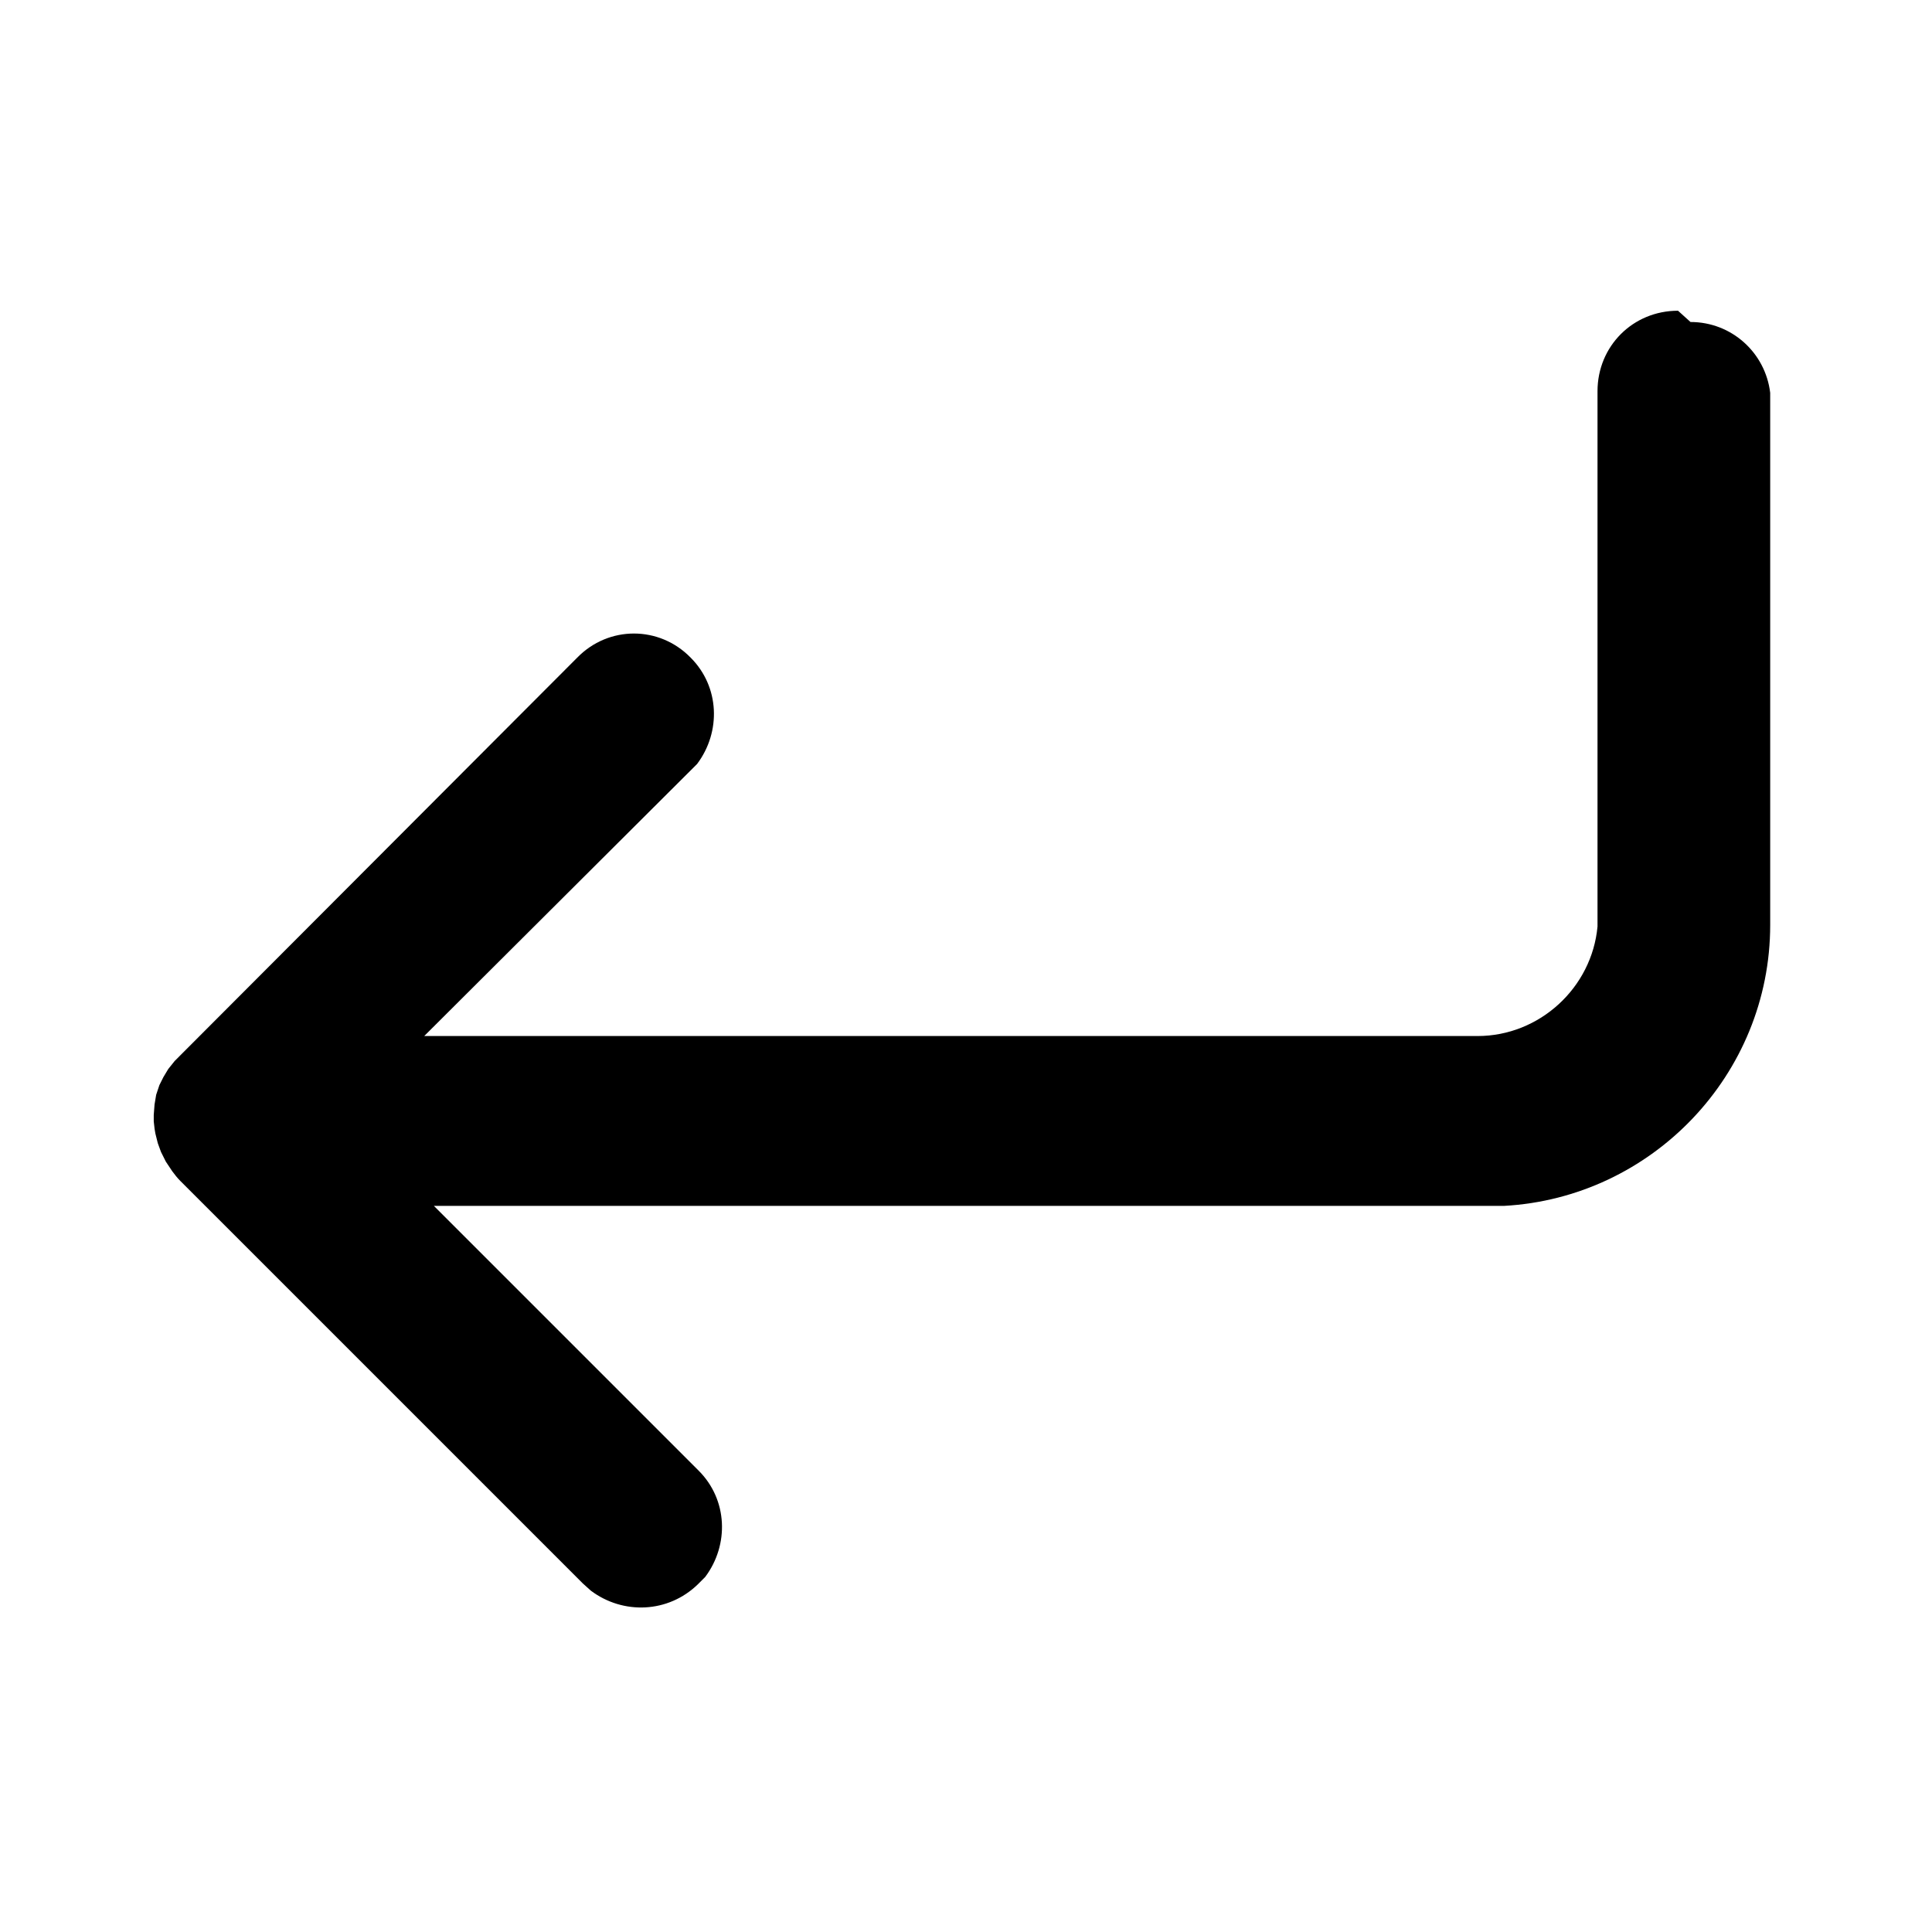<svg viewBox="0 0 24 24" xmlns="http://www.w3.org/2000/svg"><path fill="currentColor" d="M21 4c.51 0 .93.38.99.88l0 .11v6.5c0 1.86-1.47 3.39-3.308 3.49l-.2 0H5.39l3.29 3.29c.36.36.38.92.08 1.32l-.09.09c-.37.36-.93.38-1.33.08l-.1-.09 -5-5c-.04-.04-.07-.08-.1-.12l-.08-.12 -.06-.12 -.04-.11 -.03-.12 -.01-.06 -.01-.09 0-.08 .01-.13 .02-.12 .04-.12 .05-.1 .06-.1 .08-.1 5-5.01c.39-.4 1.02-.4 1.41 0 .36.36.38.92.08 1.32l-.09.09 -3.3 3.29h13.085c.77 0 1.42-.6 1.49-1.36l0-.15v-6.5c0-.56.44-1 1-1Z"/></svg>